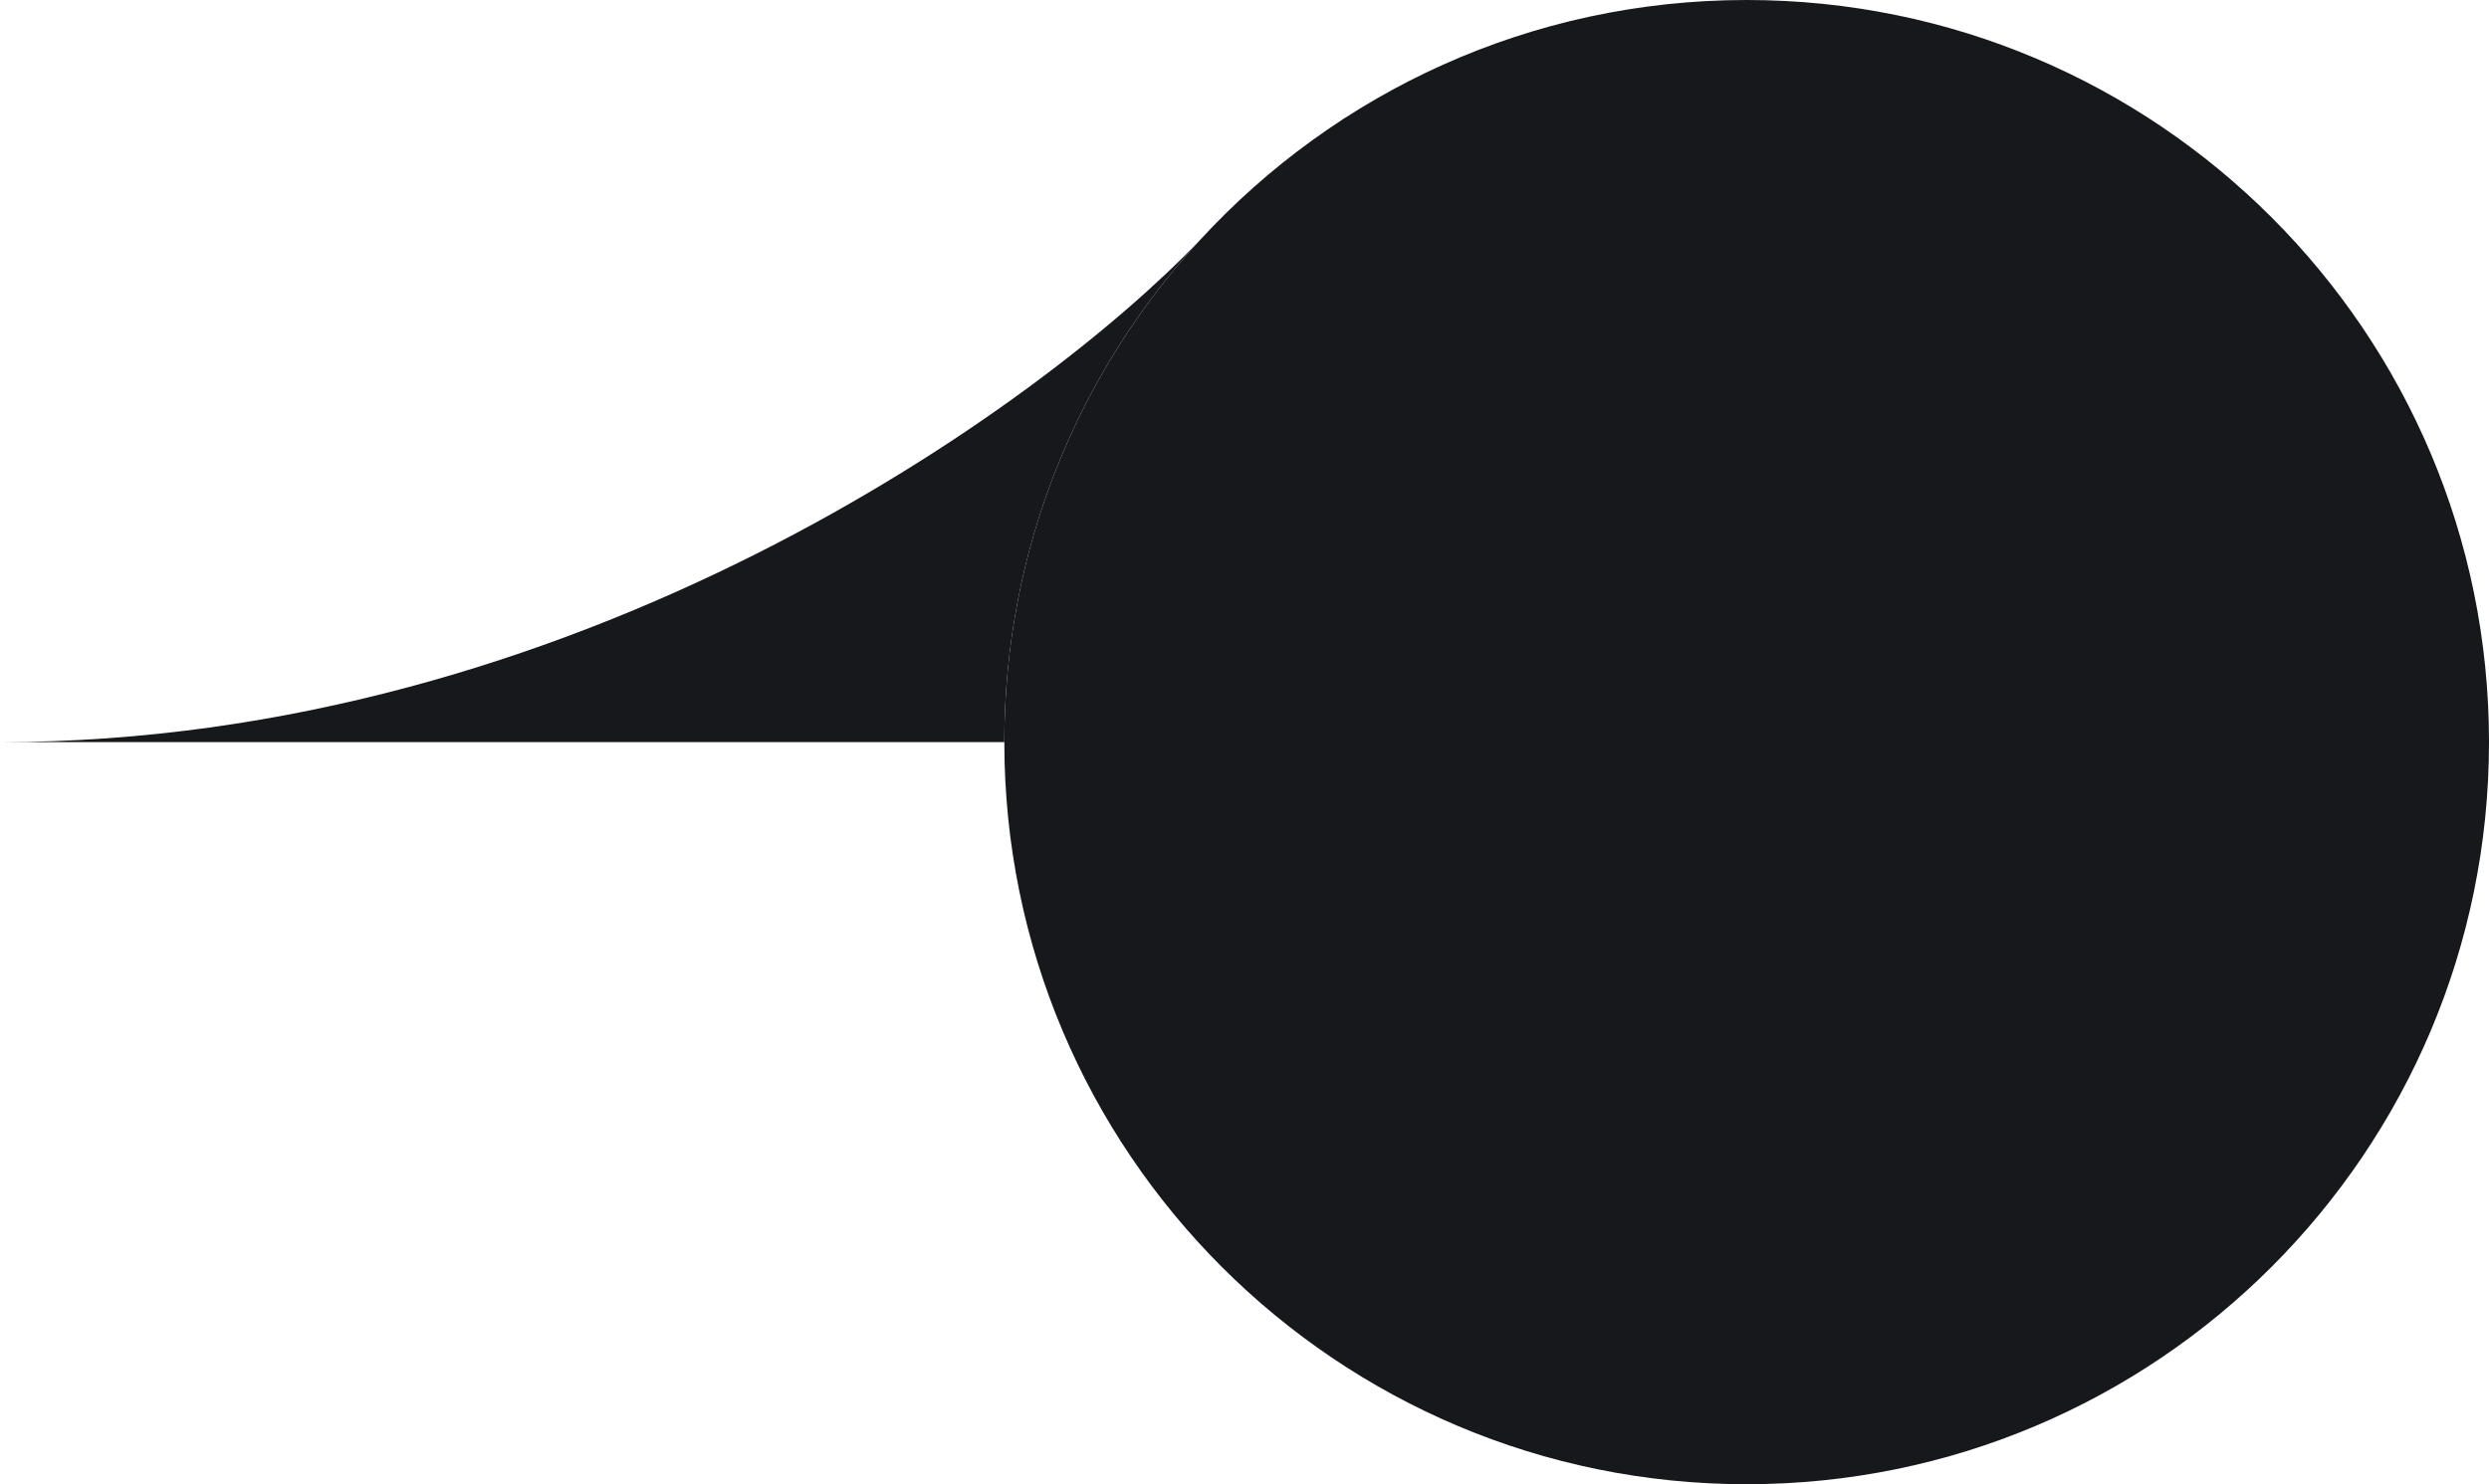 <svg width="57" height="34" viewBox="0 0 57 34" fill="none" xmlns="http://www.w3.org/2000/svg">
<path d="M57 17C57 26.389 49.389 34 40 34C30.611 34 23 26.389 23 17C23 12.565 24.698 8.527 27.48 5.5C30.587 2.119 35.046 0 40 0C49.389 0 57 7.611 57 17Z" fill="#17181C"/>
<path d="M23 17C23 12.565 24.698 8.527 27.48 5.5C23.82 9.333 13.2 17 0 17H23Z" fill="#17181C"/>
</svg>
